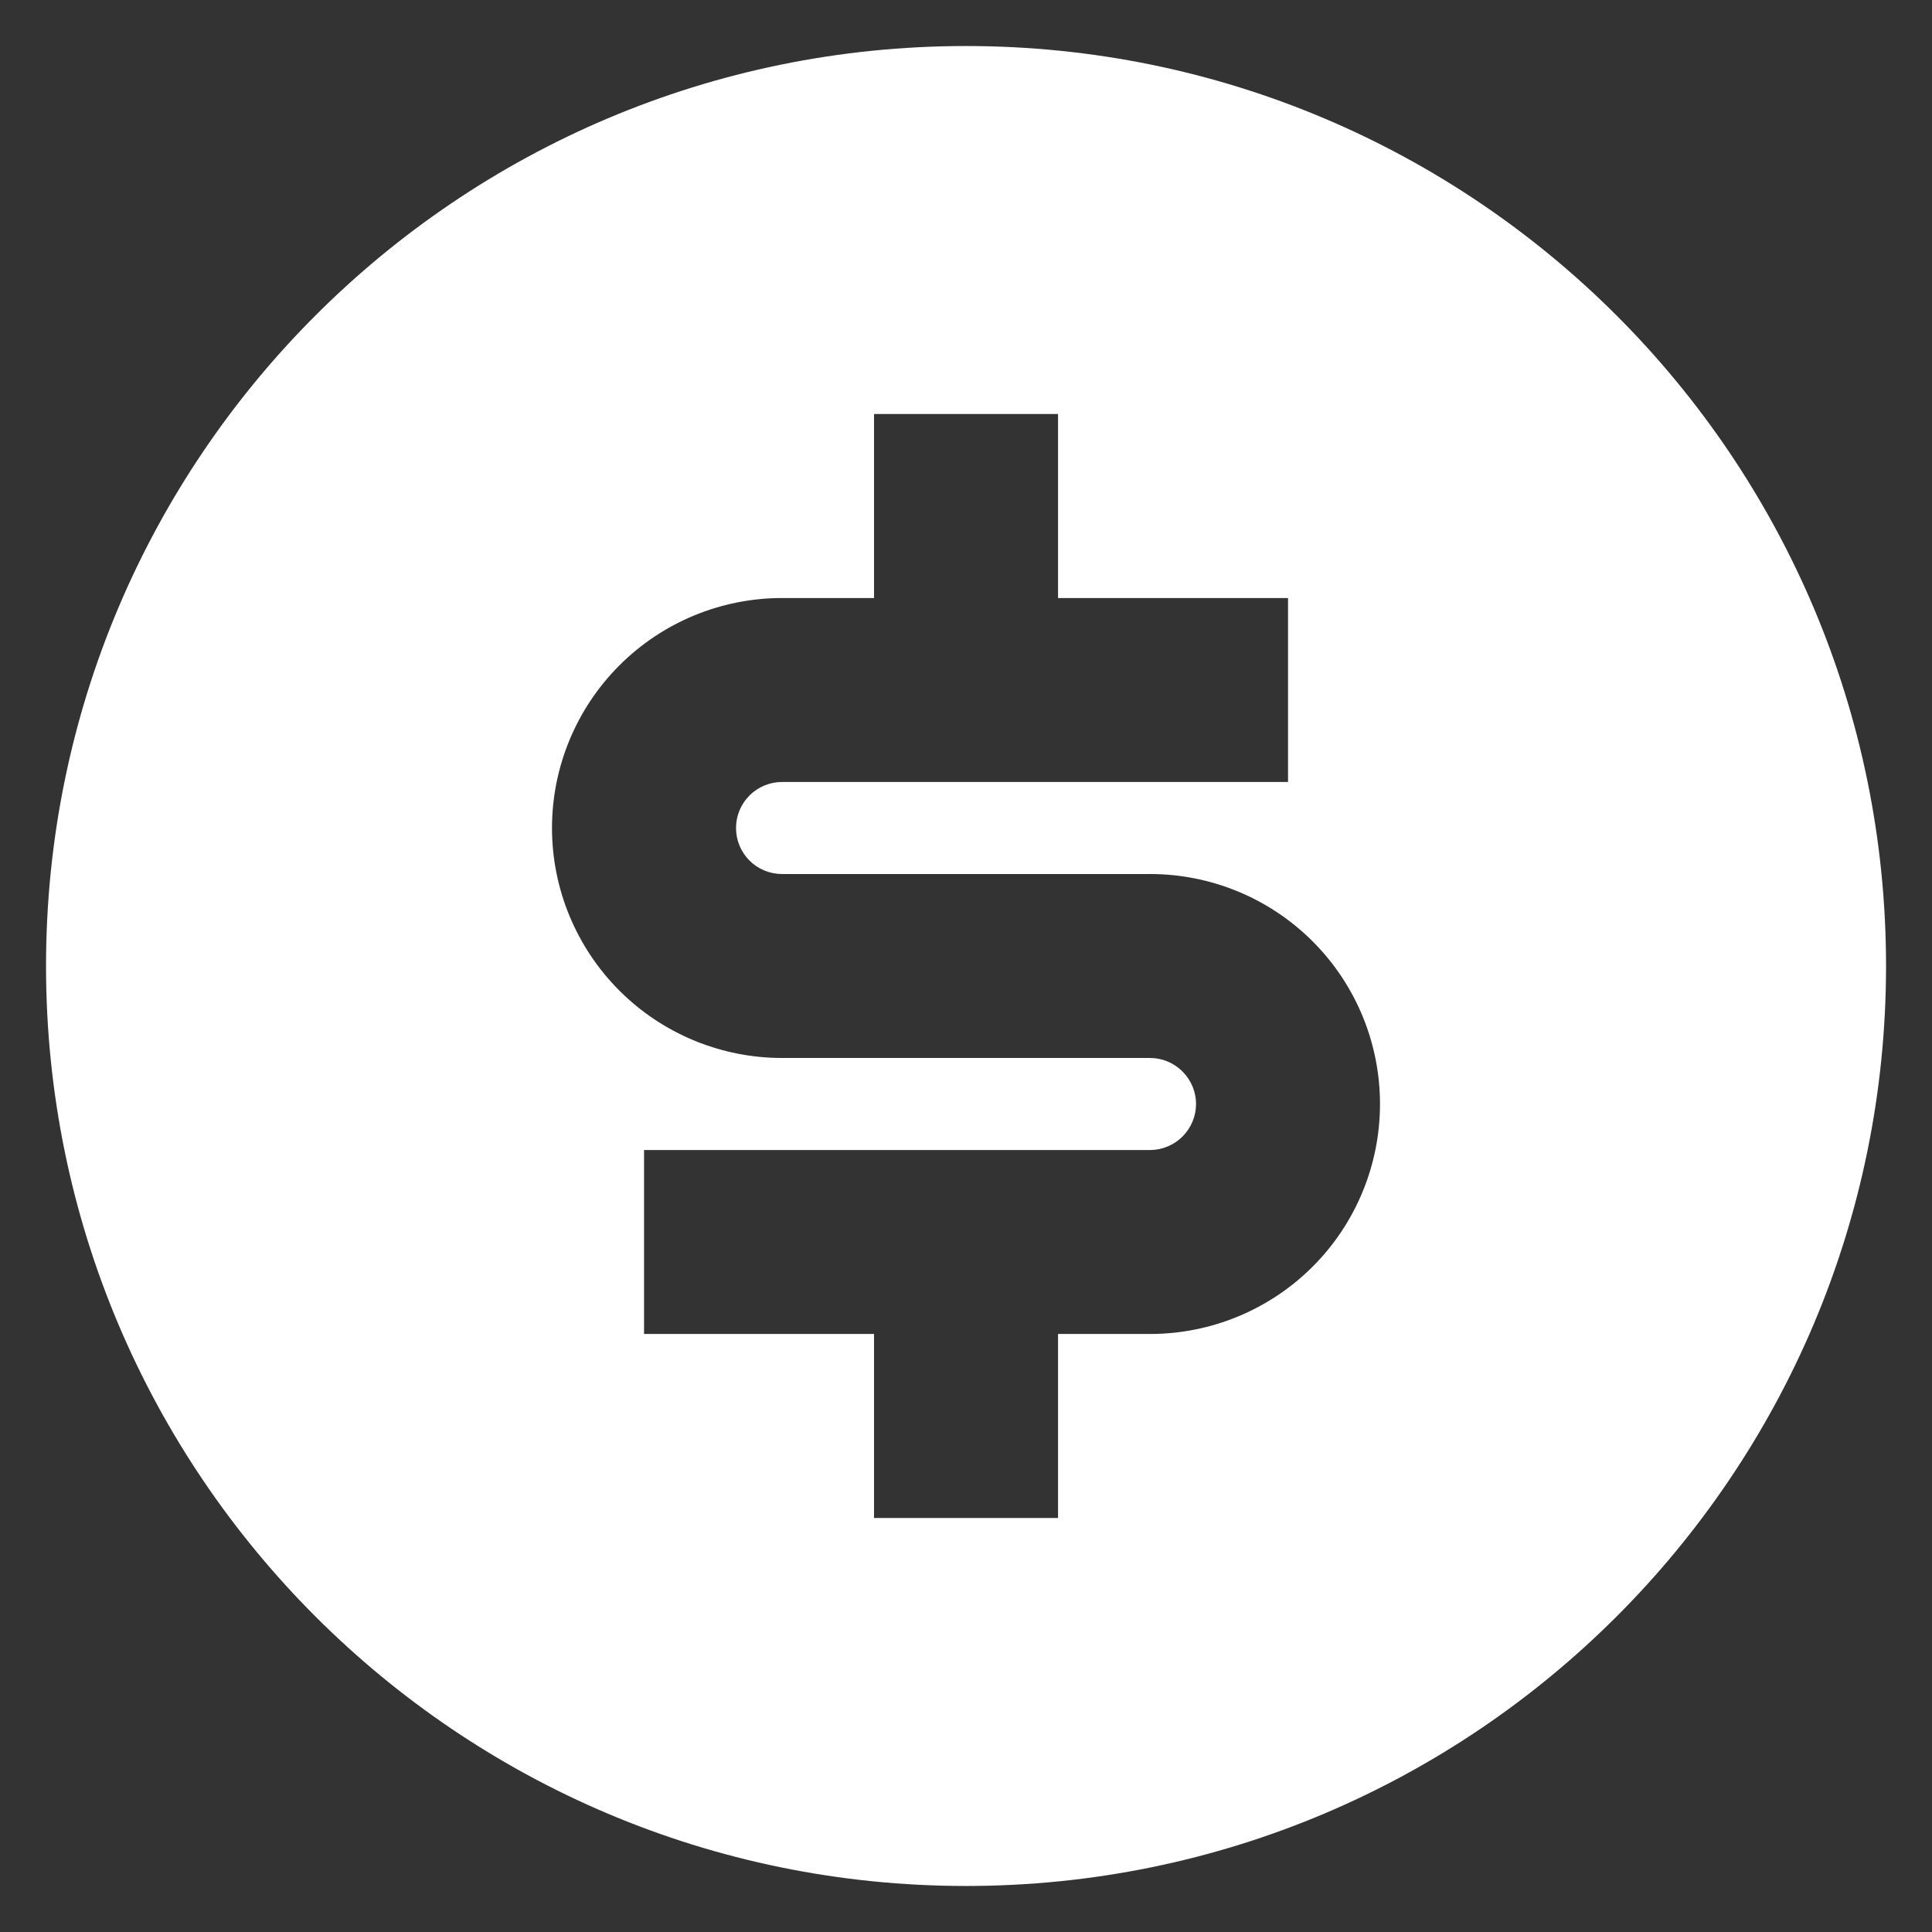 <svg width="28" height="28" viewBox="0 0 28 28" fill="none" xmlns="http://www.w3.org/2000/svg">
<rect x="0" y="0" width="28" height="28" fill="#333333" stroke="none"/>
<path d="M14 27.333C6.636 27.333 0.667 21.364 0.667 14C0.667 6.636 6.636 0.667 14 0.667C21.364 0.667 27.334 6.636 27.334 14C27.334 21.364 21.364 27.333 14 27.333ZM9.334 16.667V19.333H12.667V22H15.334V19.333H16.667C17.551 19.333 18.399 18.982 19.024 18.357C19.649 17.732 20 16.884 20 16C20 15.116 19.649 14.268 19.024 13.643C18.399 13.018 17.551 12.667 16.667 12.667H11.334C11.157 12.667 10.987 12.597 10.862 12.472C10.737 12.347 10.667 12.177 10.667 12C10.667 11.823 10.737 11.654 10.862 11.529C10.987 11.404 11.157 11.333 11.334 11.333H18.667V8.667H15.334V6H12.667V8.667H11.334C10.45 8.667 9.602 9.018 8.977 9.643C8.352 10.268 8 11.116 8 12C8 12.884 8.352 13.732 8.977 14.357C9.602 14.982 10.45 15.333 11.334 15.333H16.667C16.844 15.333 17.013 15.404 17.138 15.529C17.263 15.654 17.334 15.823 17.334 16C17.334 16.177 17.263 16.346 17.138 16.471C17.013 16.596 16.844 16.667 16.667 16.667H9.334Z" fill="white"/>
</svg>

